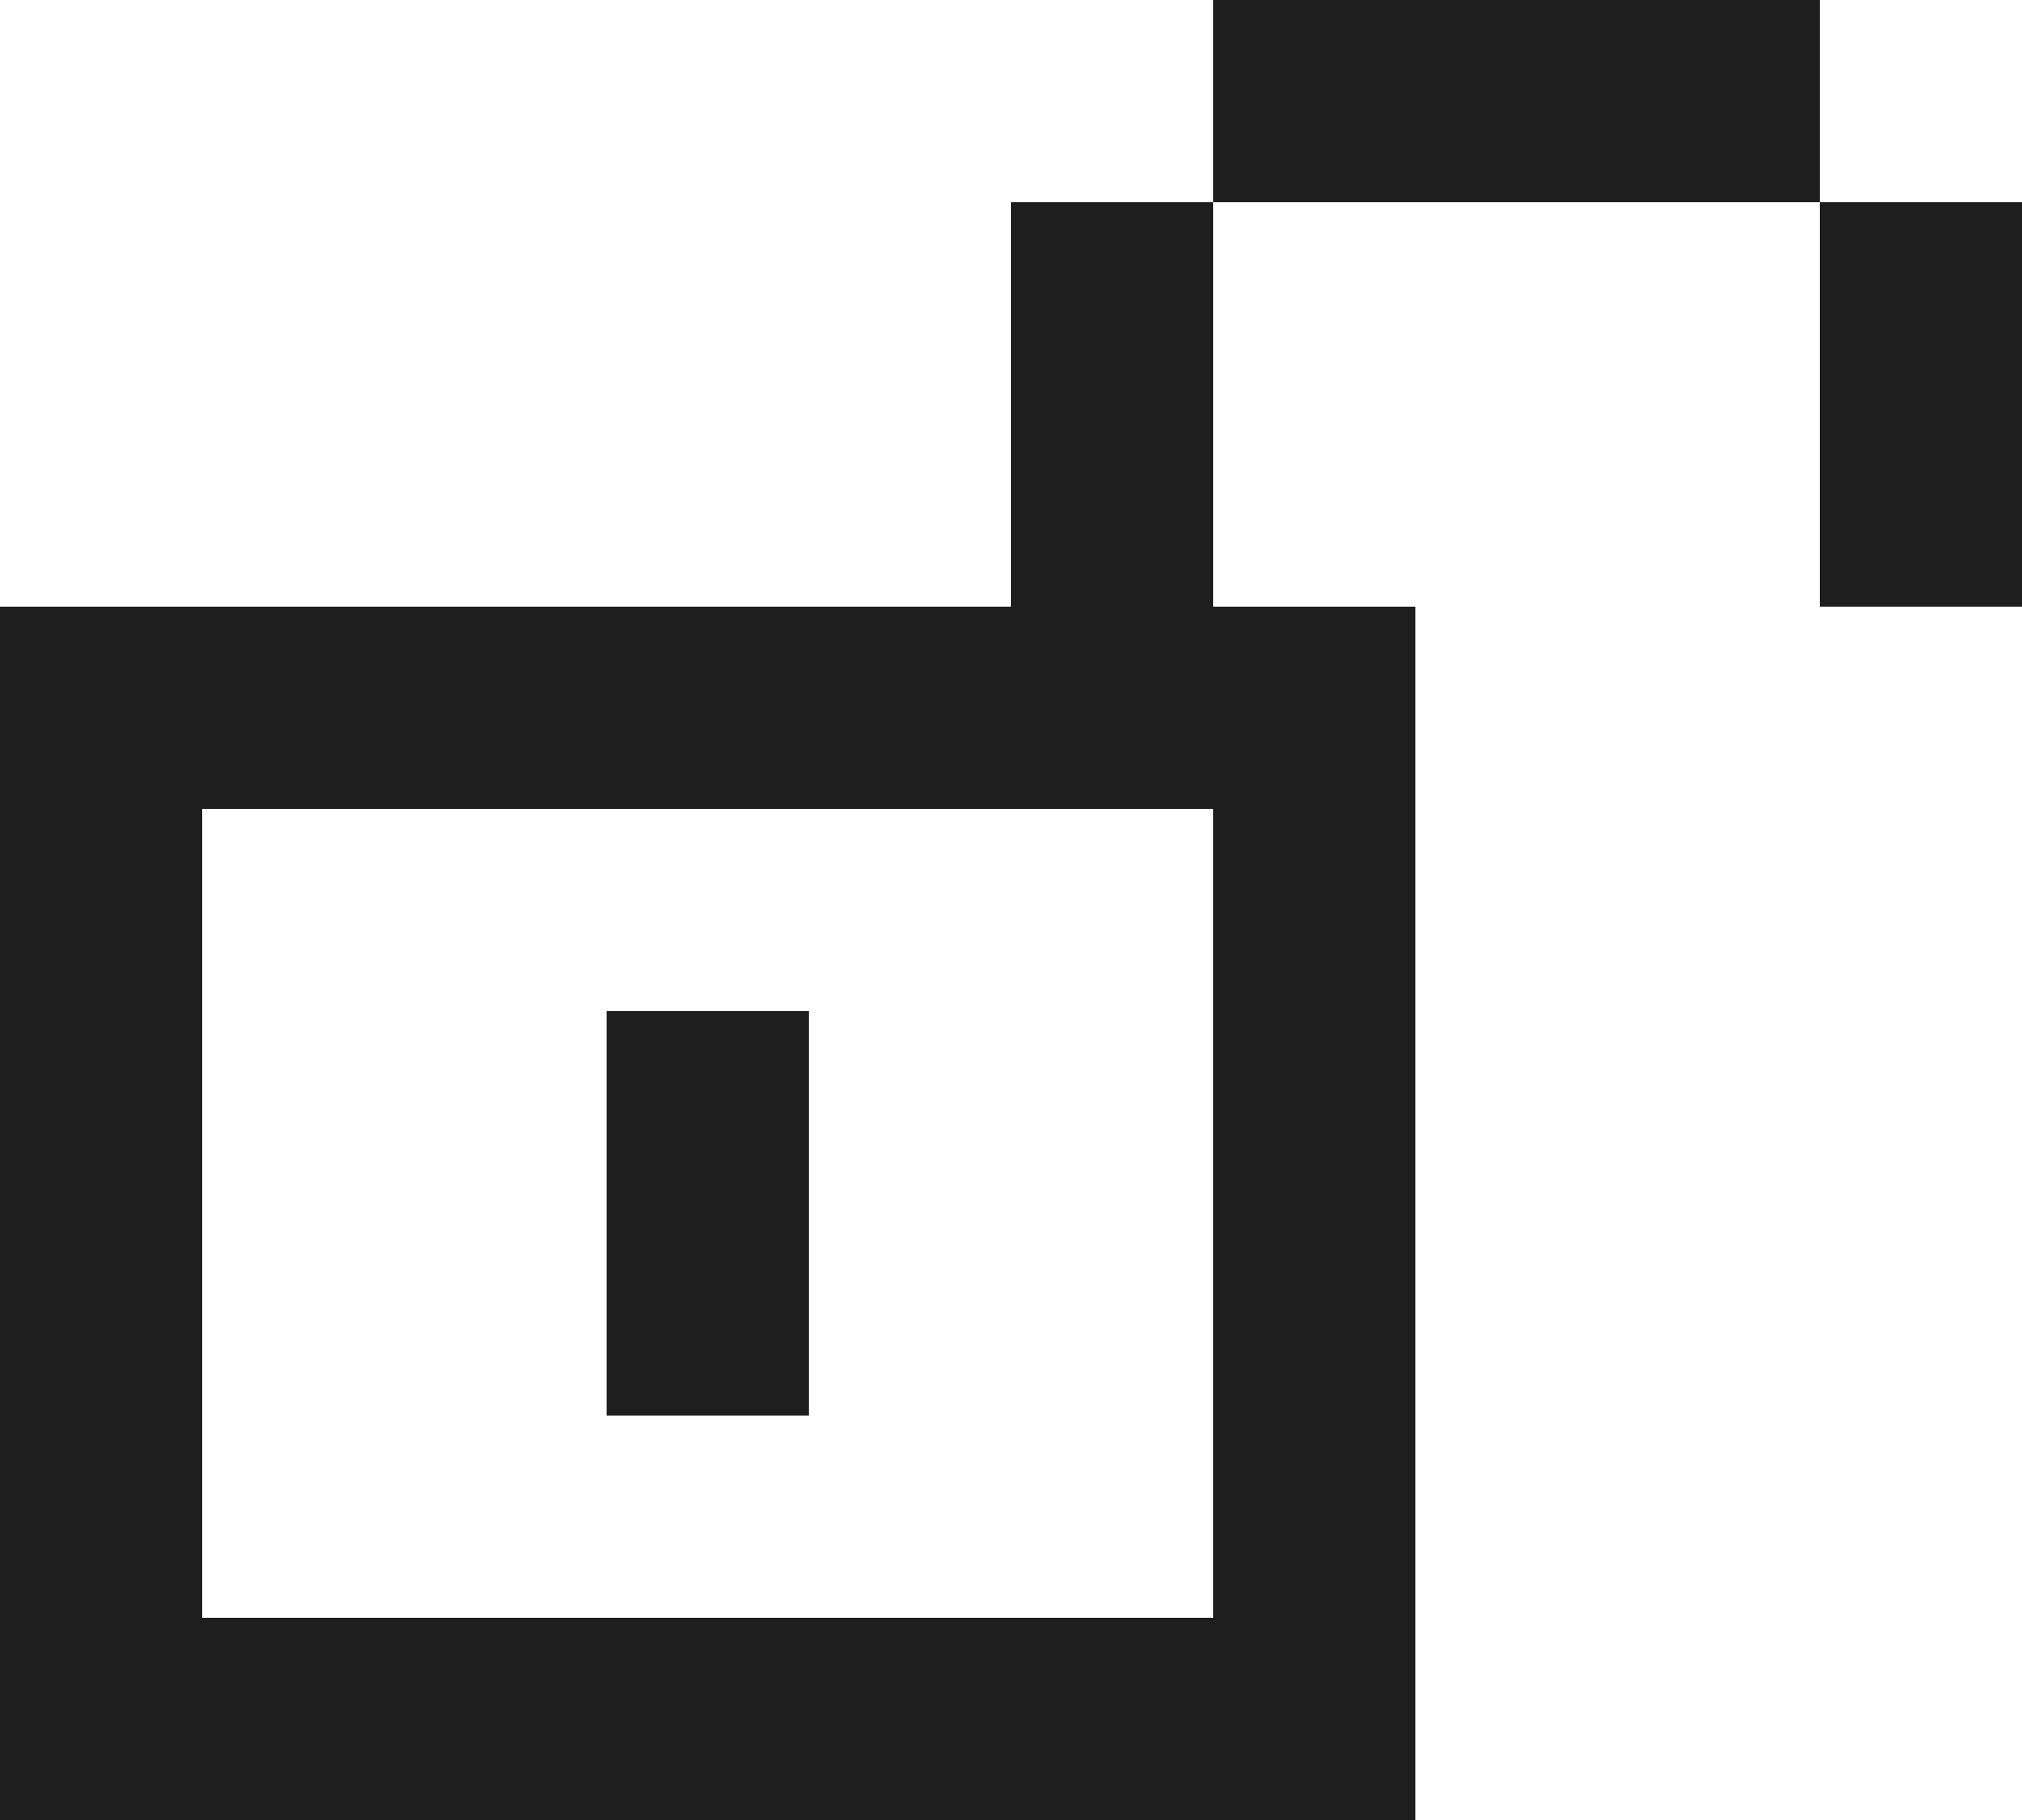 <svg width="160" height="144" viewBox="0 0 160 144" fill="none" xmlns="http://www.w3.org/2000/svg">
<rect y="112" width="16" height="16" fill="#1E1E1E"/>
<rect y="96" width="16" height="16" fill="#1E1E1E"/>
<rect y="80" width="16" height="16" fill="#1E1E1E"/>
<rect y="64" width="16" height="16" fill="#1E1E1E"/>
<rect y="48" width="16" height="16" fill="#1E1E1E"/>
<rect x="16" y="48" width="16" height="16" fill="#1E1E1E"/>
<rect x="144" y="32" width="16" height="16" fill="#1E1E1E"/>
<rect x="144" y="16" width="16" height="16" fill="#1E1E1E"/>
<rect x="80" y="32" width="16" height="16" fill="#1E1E1E"/>
<rect x="128" width="16" height="16" fill="#1E1E1E"/>
<rect x="112" width="16" height="16" fill="#1E1E1E"/>
<rect x="96" width="16" height="16" fill="#1E1E1E"/>
<rect x="80" y="16" width="16" height="16" fill="#1E1E1E"/>
<rect x="32" y="48" width="16" height="16" fill="#1E1E1E"/>
<rect x="48" y="48" width="16" height="16" fill="#1E1E1E"/>
<rect x="48" y="80" width="16" height="16" fill="#1E1E1E"/>
<rect x="48" y="96" width="16" height="16" fill="#1E1E1E"/>
<rect x="64" y="48" width="16" height="16" fill="#1E1E1E"/>
<rect x="80" y="48" width="16" height="16" fill="#1E1E1E"/>
<rect x="96" y="48" width="16" height="16" fill="#1E1E1E"/>
<rect x="96" y="64" width="16" height="16" fill="#1E1E1E"/>
<rect x="96" y="80" width="16" height="16" fill="#1E1E1E"/>
<rect x="96" y="96" width="16" height="16" fill="#1E1E1E"/>
<rect x="96" y="112" width="16" height="16" fill="#1E1E1E"/>
<rect x="64" y="128" width="16" height="16" fill="#1E1E1E"/>
<rect x="48" y="128" width="16" height="16" fill="#1E1E1E"/>
<rect x="32" y="128" width="16" height="16" fill="#1E1E1E"/>
<rect x="80" y="128" width="16" height="16" fill="#1E1E1E"/>
<rect x="16" y="128" width="16" height="16" fill="#1E1E1E"/>
<rect x="96" y="128" width="16" height="16" fill="#1E1E1E"/>
<rect y="128" width="16" height="16" fill="#1E1E1E"/>
</svg>
